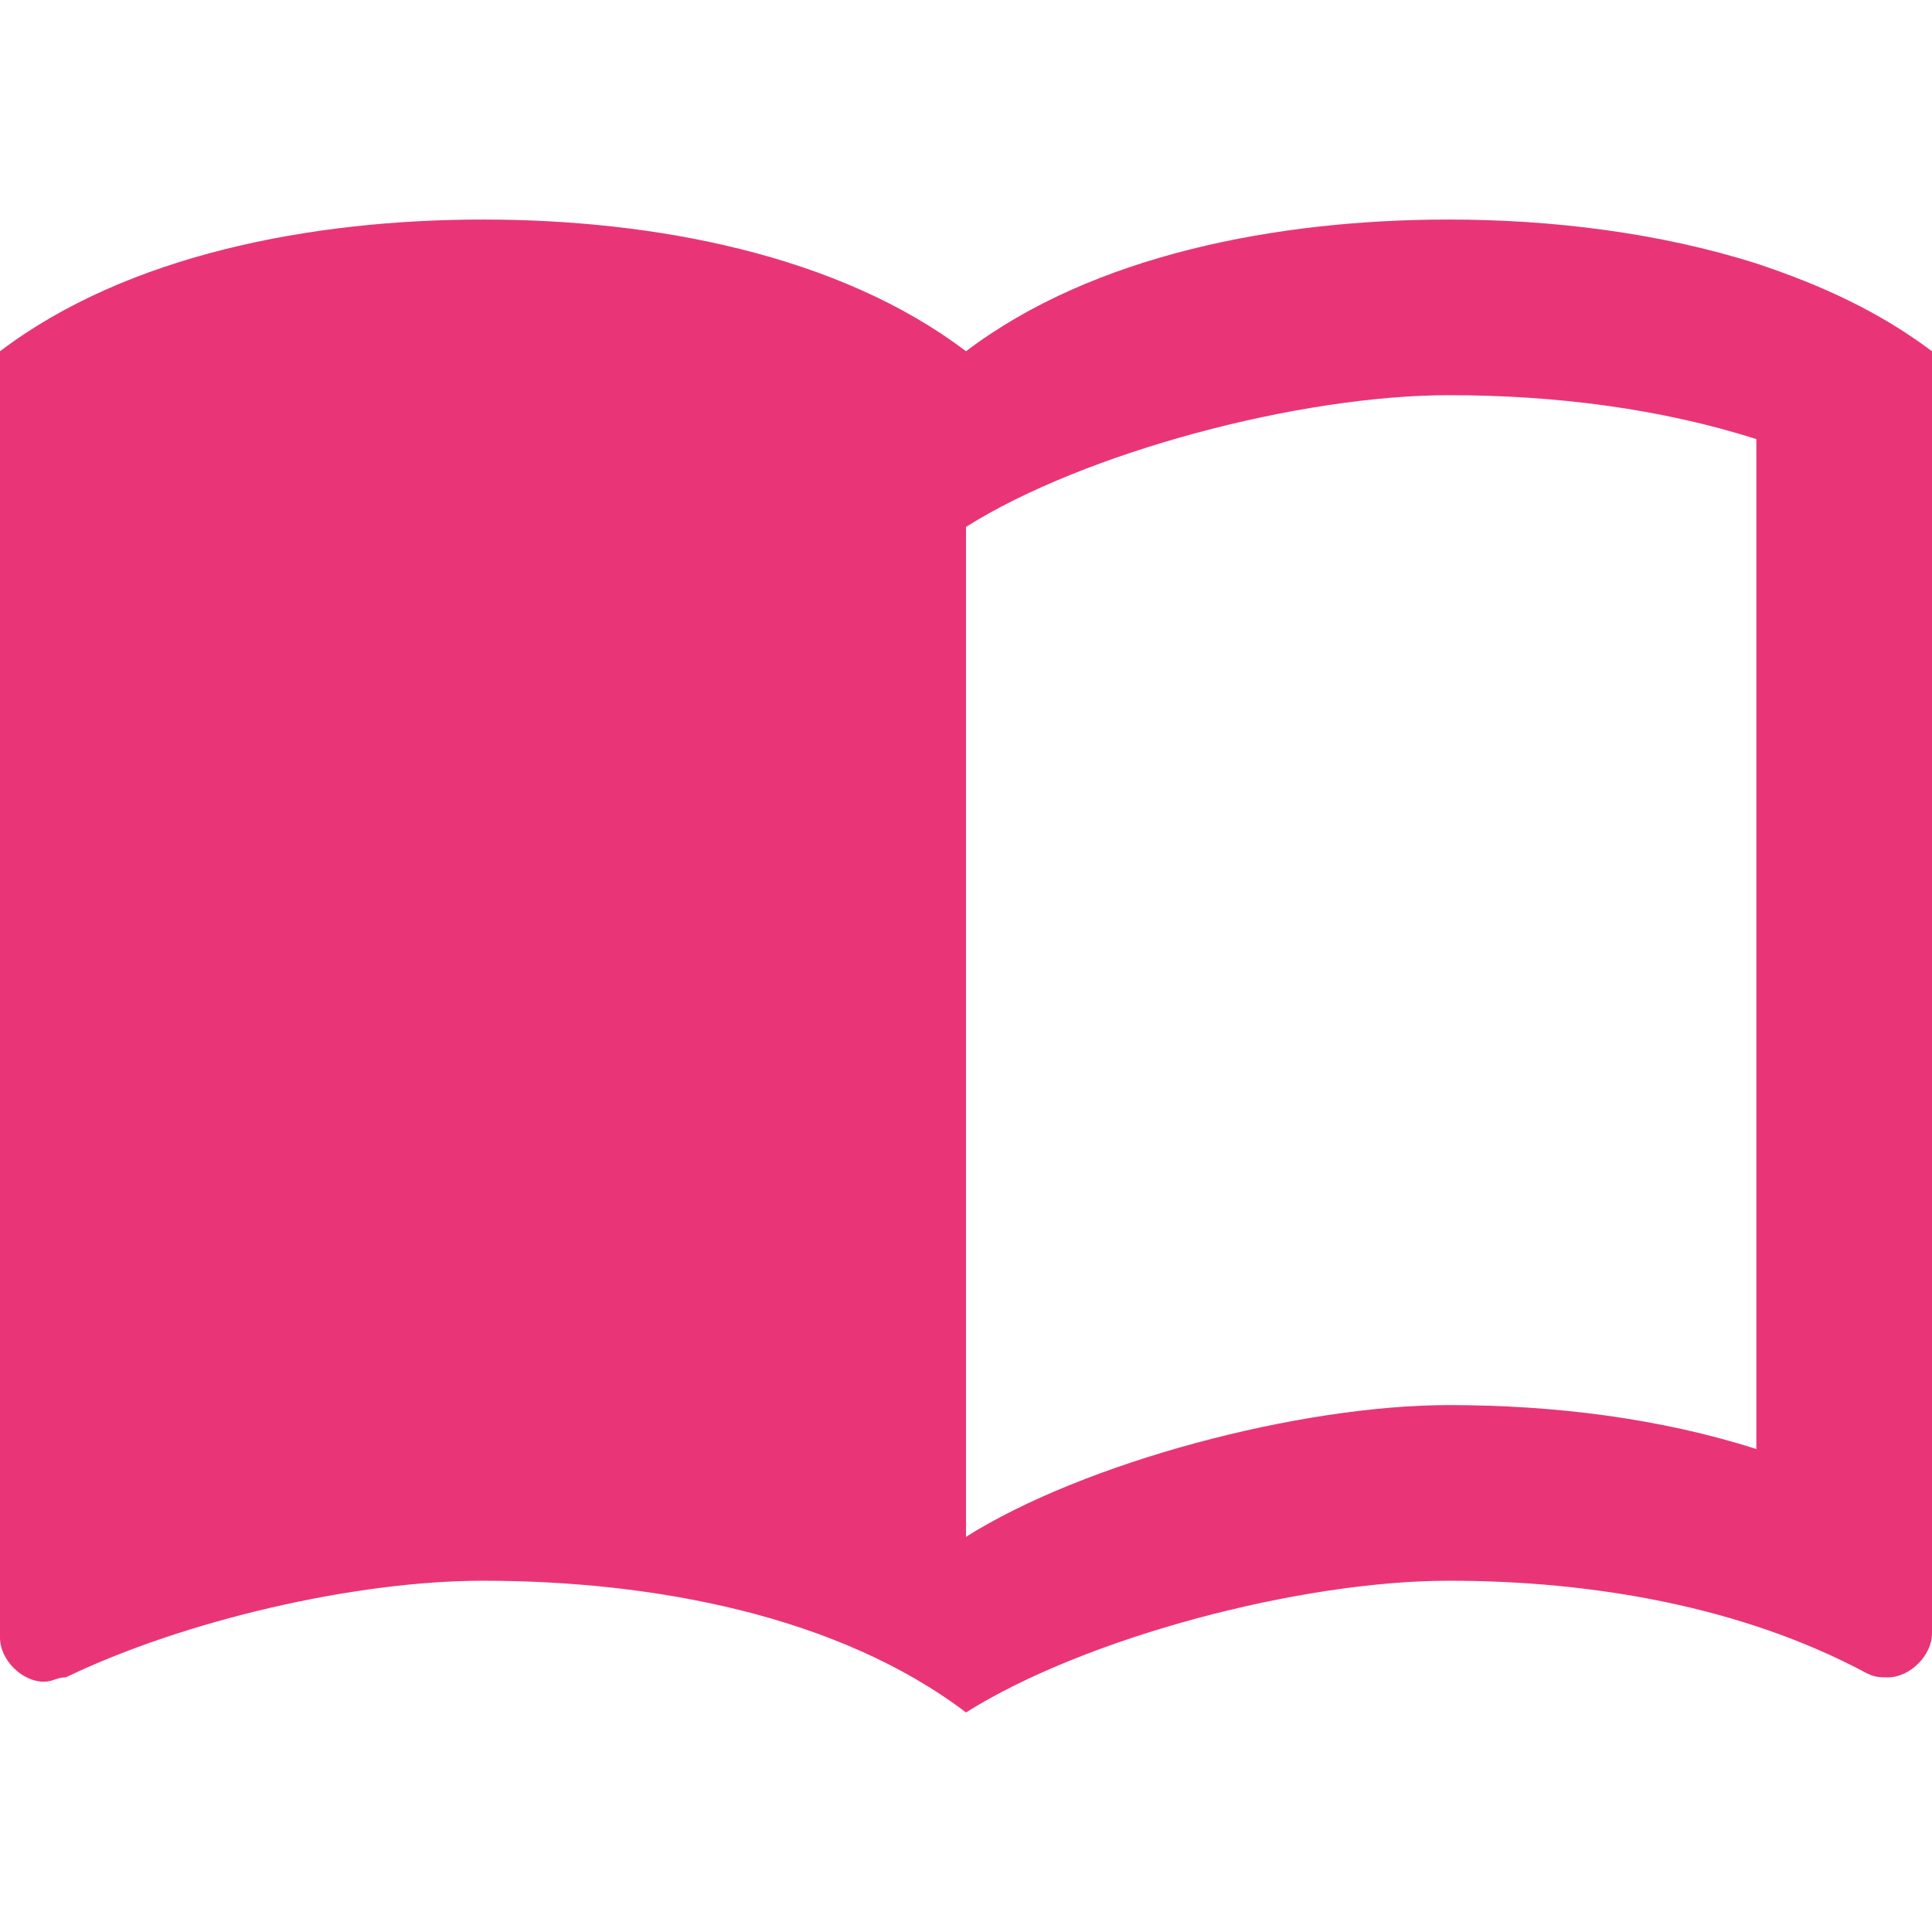 <?xml version="1.0"?>
<svg xmlns="http://www.w3.org/2000/svg" xmlns:xlink="http://www.w3.org/1999/xlink" version="1.1" id="Capa_1" x="0px" y="0px" viewBox="0 0 469.333 469.333" style="enable-background:new 0 0 469.333 469.333;" xml:space="preserve" width="512px" height="512px"><g><g>
	<g>
		<path d="M426.667,64C403.093,56.533,376.96,53.333,352,53.333c-41.6,0-86.4,8.533-117.333,32c-30.933-23.467-75.733-32-117.333-32    c-41.6,0-86.4,8.533-117.333,32v312.533c0,5.333,5.333,10.667,10.667,10.667c2.133,0,3.2-1.067,5.333-1.067    C44.8,393.6,86.4,384,117.333,384c41.6,0,86.4,8.533,117.333,32c28.8-18.133,81.067-32,117.333-32c35.2,0,71.467,6.4,101.333,22.4    c2.133,1.067,3.2,1.067,5.333,1.067c5.333,0,10.667-5.333,10.667-10.667V85.333C456.533,75.733,442.667,69.333,426.667,64z     M426.667,352C403.2,344.533,377.6,341.333,352,341.333c-36.267,0-88.533,13.867-117.333,32V128c28.8-18.133,81.067-32,117.333-32    c25.6,0,51.2,3.2,74.667,10.667V352z" data-original="#000000" class="active-path" data-old_color="#000000" fill="#E93578"/>
	</g>
</g></g> </svg>
